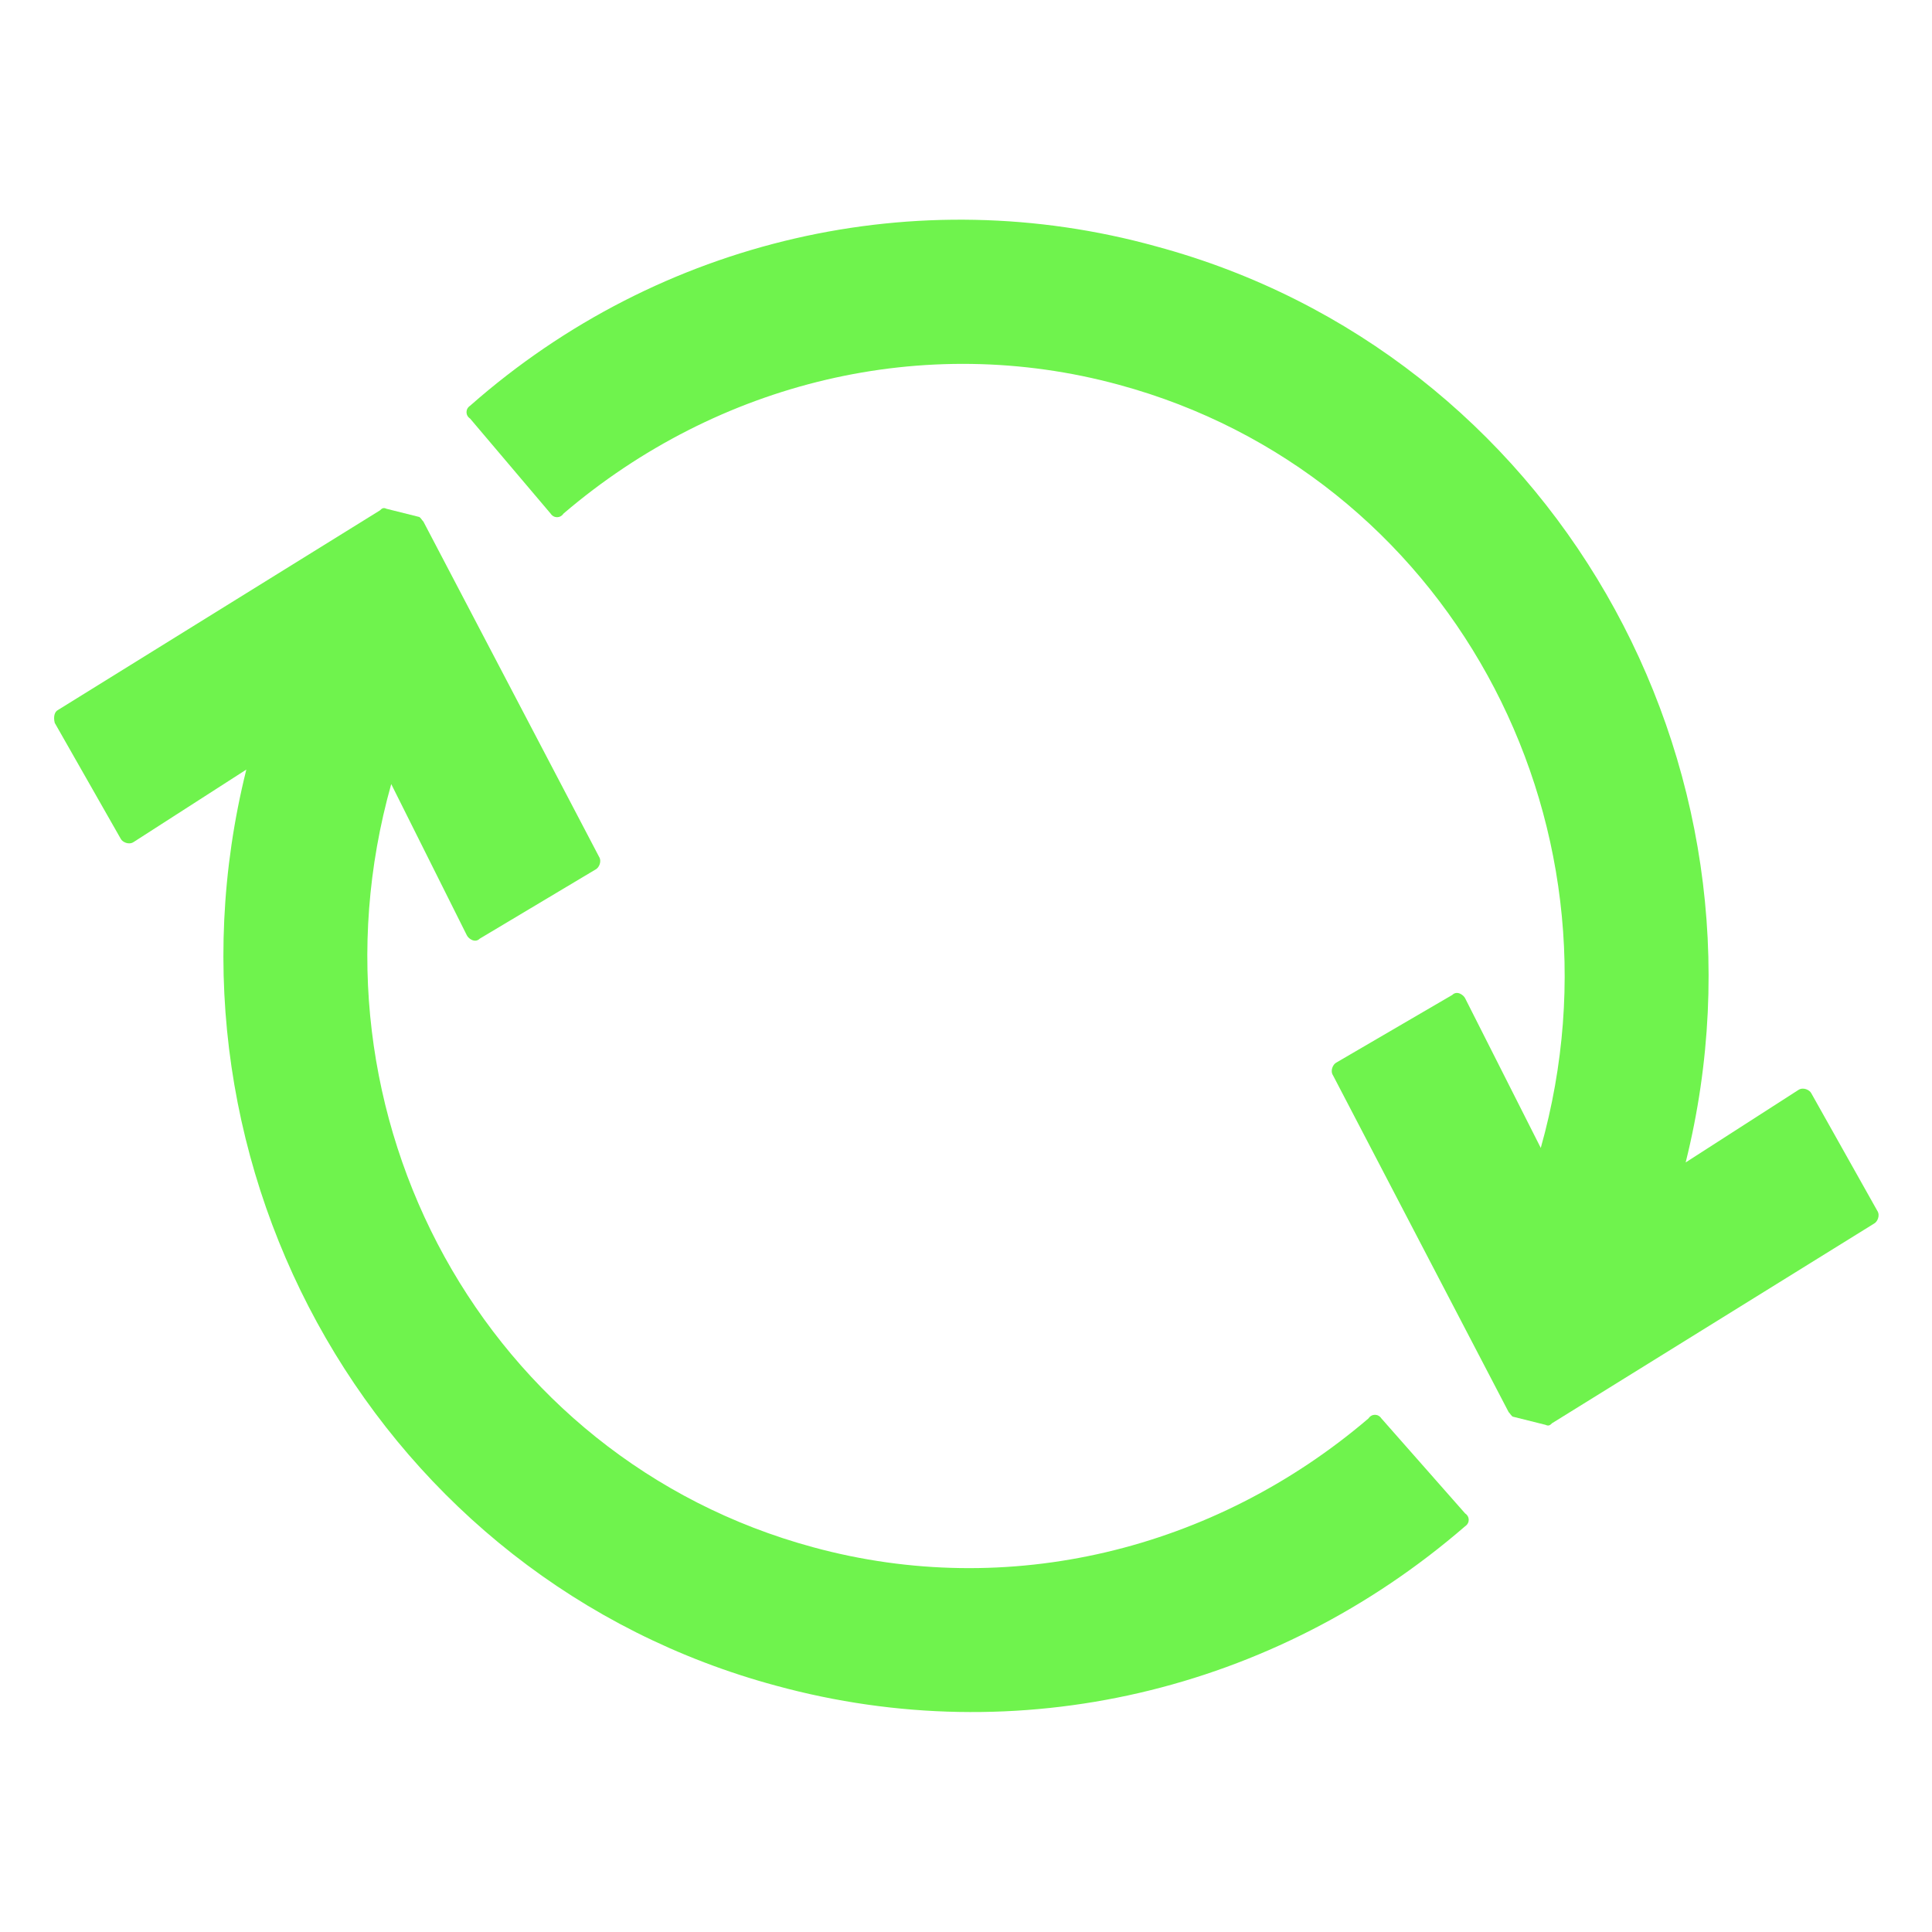 <?xml version="1.0" encoding="utf-8"?>
<!-- Generator: Adobe Illustrator 21.0.0, SVG Export Plug-In . SVG Version: 6.00 Build 0)  -->
<svg version="1.1" id="Layer_1" xmlns="http://www.w3.org/2000/svg" xmlns:xlink="http://www.w3.org/1999/xlink" x="0px" y="0px"
	 viewBox="0 0 120 120" style="enable-background:new 0 0 120 120;" xml:space="preserve">
<style type="text/css">
	.st0{fill:#6FF34D;}
</style>
<g>
	<path class="st0" d="M85.8,88.1c-0.2-0.3-0.6-0.3-0.8,0c-9.6,8.2-22.4,11.3-34.5,8c-20.3-5.5-32-26.8-26.2-47.4l0,0l4.7,9.4
		c0.1,0.2,0.5,0.5,0.8,0.2L37,54c0.2-0.1,0.4-0.5,0.2-0.8L26.3,32.4c-0.1-0.1-0.2-0.3-0.3-0.3l-2-0.5c-0.2-0.1-0.3,0-0.4,0.1
		l-20,12.4c-0.2,0.1-0.3,0.4-0.2,0.8l4.1,7.2c0.1,0.2,0.5,0.4,0.8,0.2l7-4.5c-6.2,24.9,8.4,50.3,32.9,56.9c15,4.1,30.9,0.4,42.8-9.9
		c0.3-0.2,0.3-0.6,0-0.8L85.8,88.1z"/>
	<path class="st0" d="M34.2,31.9c0.2,0.3,0.6,0.3,0.8,0c9.6-8.2,22.4-11.3,34.5-8c20.3,5.5,32,26.8,26.2,47.4l0,0L91,62
		c-0.1-0.2-0.5-0.5-0.8-0.2L83,66c-0.2,0.1-0.4,0.5-0.2,0.8l10.9,20.9c0.1,0.1,0.2,0.3,0.3,0.3l2,0.5c0.2,0.1,0.3,0,0.4-0.1l20-12.4
		c0.2-0.1,0.4-0.5,0.2-0.8l-4.1-7.3c-0.1-0.2-0.5-0.4-0.8-0.2l-7,4.5c6.2-24.9-8.4-50.3-32.9-56.9C57,11.2,41,14.8,29.2,25.2
		c-0.3,0.2-0.3,0.6,0,0.8L34.2,31.9z"/>
</g>
</svg>
